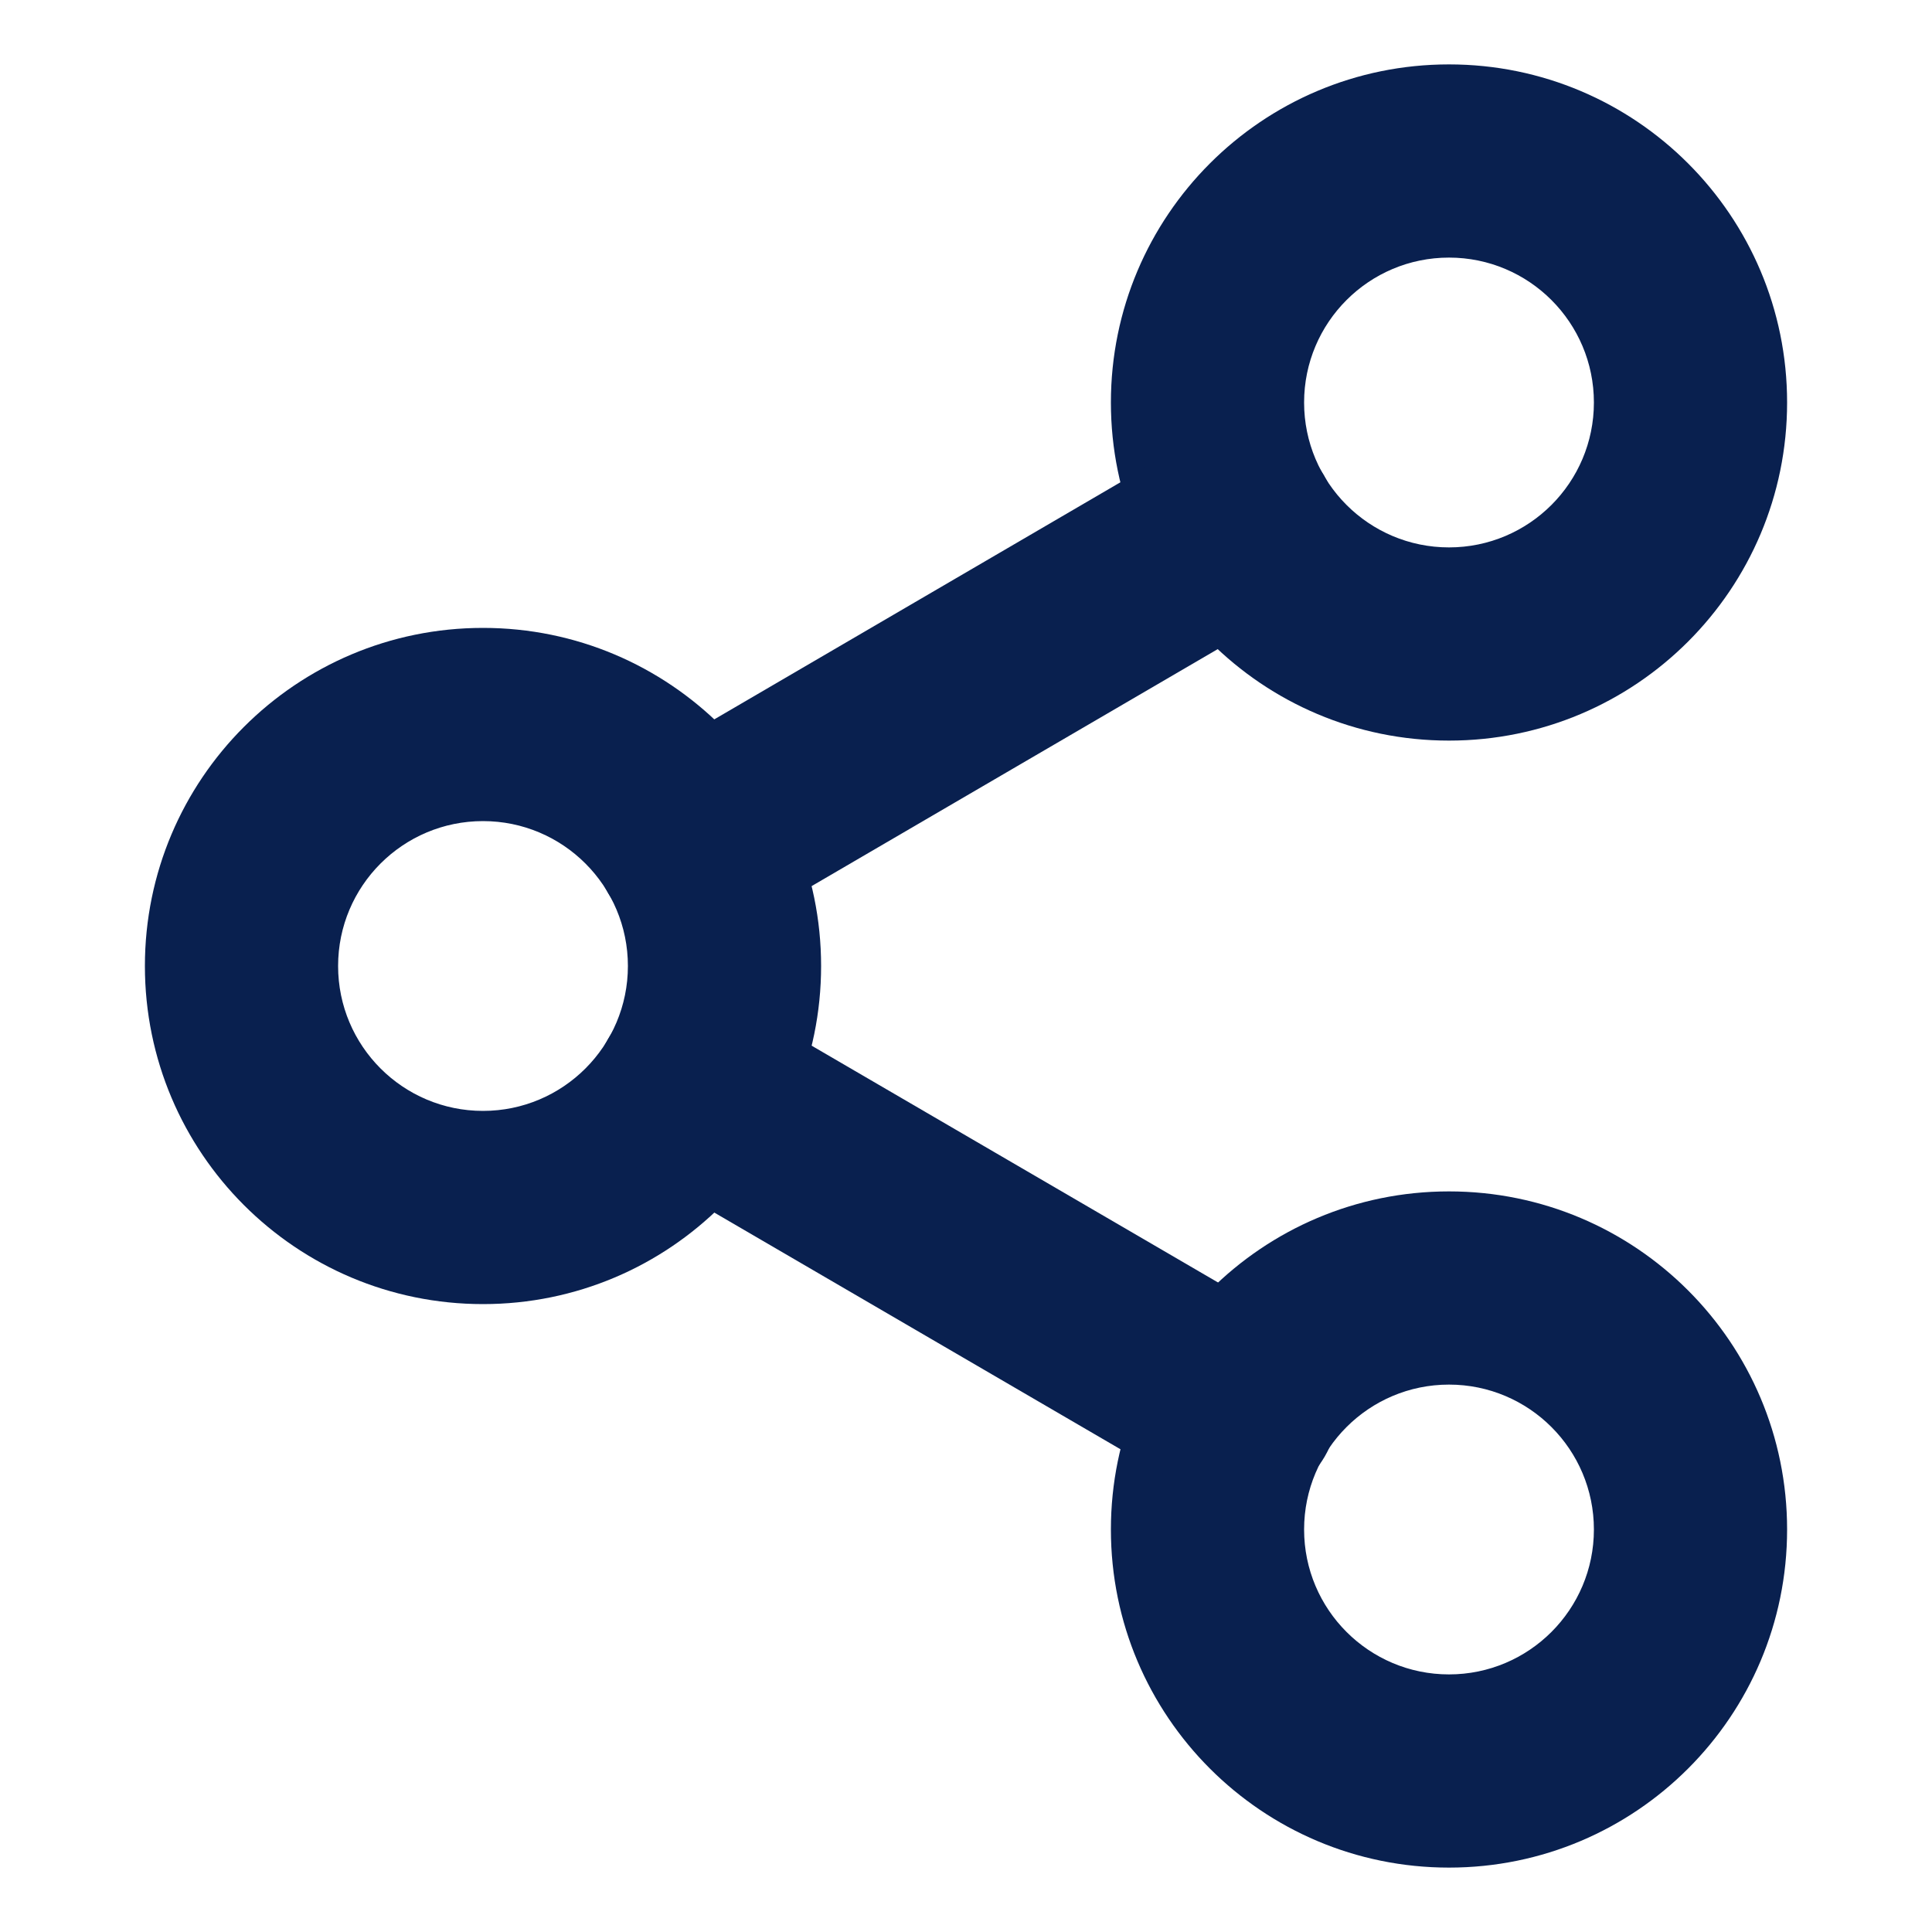 <svg width="12" height="12" viewBox="0 0 12 12" fill="none" xmlns="http://www.w3.org/2000/svg">
<path fill-rule="evenodd" clip-rule="evenodd" d="M9 1.6C8.503 1.6 8.1 2.003 8.1 2.5C8.1 2.997 8.503 3.4 9 3.4C9.497 3.4 9.9 2.997 9.9 2.5C9.9 2.003 9.497 1.6 9 1.6ZM6.9 2.5C6.9 1.34 7.84 0.4 9 0.4C10.16 0.4 11.1 1.34 11.1 2.5C11.1 3.66 10.16 4.6 9 4.6C7.84 4.6 6.9 3.66 6.9 2.5Z" fill="#09204F"/>
<path fill-rule="evenodd" clip-rule="evenodd" d="M3 5.1C2.503 5.1 2.1 5.503 2.1 6C2.1 6.497 2.503 6.9 3 6.9C3.497 6.9 3.9 6.497 3.9 6C3.9 5.503 3.497 5.1 3 5.1ZM0.9 6C0.9 4.84 1.84 3.9 3 3.9C4.16 3.9 5.1 4.84 5.1 6C5.1 7.16 4.16 8.1 3 8.1C1.84 8.1 0.9 7.16 0.9 6Z" fill="#09204F"/>
<path fill-rule="evenodd" clip-rule="evenodd" d="M9 8.6C8.503 8.6 8.1 9.003 8.1 9.5C8.1 9.997 8.503 10.4 9 10.4C9.497 10.4 9.9 9.997 9.9 9.5C9.9 9.003 9.497 8.6 9 8.6ZM6.9 9.5C6.9 8.34 7.84 7.4 9 7.4C10.16 7.4 11.1 8.34 11.1 9.5C11.1 10.66 10.16 11.6 9 11.6C7.84 11.6 6.9 10.66 6.9 9.5Z" fill="#09204F"/>
<path fill-rule="evenodd" clip-rule="evenodd" d="M3.777 6.453C3.943 6.166 4.311 6.07 4.597 6.236L8.012 8.226C8.298 8.393 8.395 8.761 8.228 9.047C8.061 9.333 7.694 9.43 7.408 9.263L3.993 7.273C3.707 7.106 3.61 6.739 3.777 6.453Z" fill="#09204F"/>
<path fill-rule="evenodd" clip-rule="evenodd" d="M8.223 2.952C8.39 3.239 8.294 3.606 8.007 3.773L4.597 5.763C4.311 5.93 3.944 5.833 3.777 5.547C3.61 5.261 3.706 4.894 3.993 4.727L7.402 2.737C7.689 2.57 8.056 2.666 8.223 2.952Z" fill="#09204F"/>
</svg>
